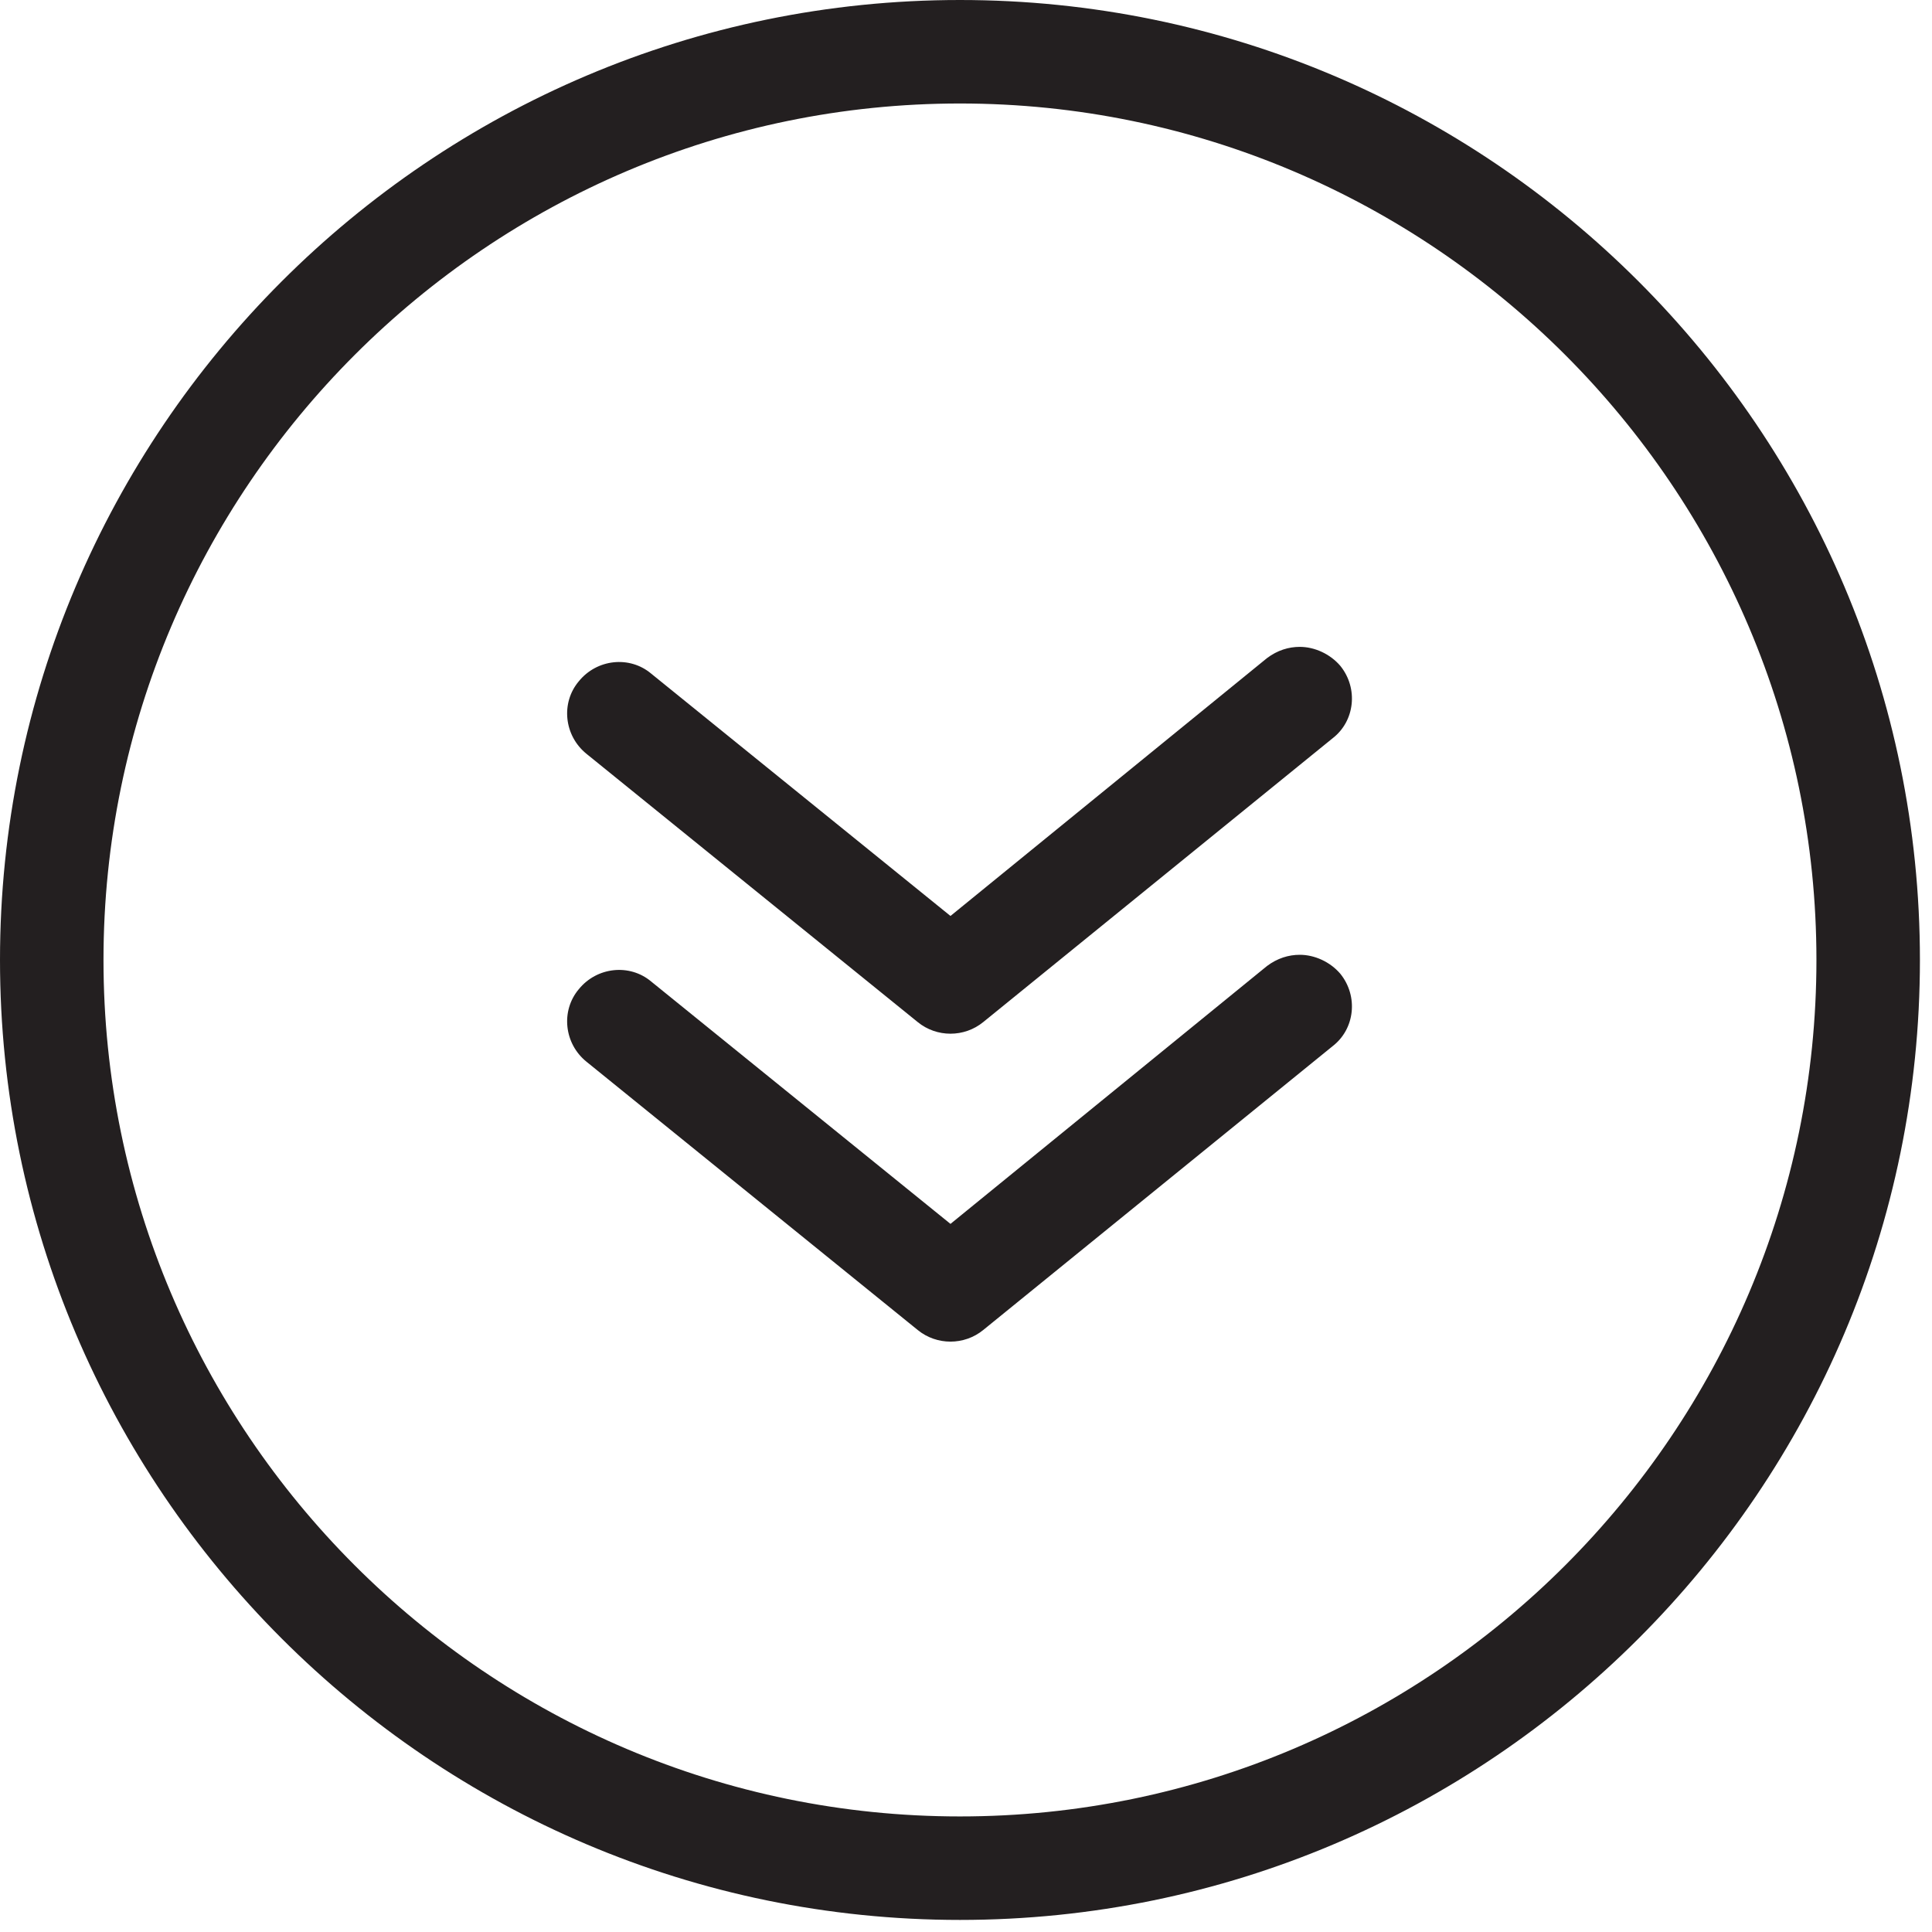 <?xml version="1.0" encoding="UTF-8"?>
<svg width="60px" height="60px" viewBox="0 0 60 60" version="1.1" xmlns="http://www.w3.org/2000/svg" xmlns:xlink="http://www.w3.org/1999/xlink">
    <!-- Generator: Sketch 49.3 (51167) - http://www.bohemiancoding.com/sketch -->
    <title>Mask</title>
    <desc>Created with Sketch.</desc>
    <defs>
        <path d="M40.366,20.089 C40.821,20.089 41.304,20.304 41.625,20.679 C42.188,21.375 42.08,22.393 41.384,22.929 L30.536,31.741 C29.946,32.223 29.089,32.223 28.5,31.741 L18.214,23.411 C17.518,22.848 17.411,21.83 17.973,21.161 C18.536,20.464 19.554,20.357 20.223,20.92 L29.518,28.446 L39.348,20.438 C39.67,20.196 40.018,20.089 40.366,20.089 Z M40.366,29.652 C40.821,29.652 41.304,29.866 41.625,30.241 C42.188,30.938 42.08,31.955 41.384,32.491 L30.536,41.304 C29.946,41.786 29.089,41.786 28.5,41.304 L18.214,32.973 C17.518,32.411 17.411,31.393 17.973,30.723 C18.536,30.027 19.554,29.92 20.223,30.482 L29.518,38.009 L39.348,30 C39.67,29.759 40.018,29.652 40.366,29.652 Z M29.812,0 C46.259,0 59.625,13.366 59.625,29.812 C59.625,46.259 46.259,59.625 29.812,59.625 C13.366,59.625 0,46.232 0,29.812 C0,13.393 13.366,0 29.812,0 Z M29.812,56.411 C44.491,56.411 56.411,44.464 56.411,29.812 C56.411,15.161 44.464,3.214 29.812,3.214 C15.161,3.214 3.214,15.161 3.214,29.812 C3.214,44.464 15.134,56.411 29.812,56.411 Z" id="arrow-twirl-down"></path>
    </defs>
    <g id="Symbols" stroke="none" stroke-width="1" fill="none" fill-rule="evenodd">
        <g id="05_icons/arrow/twirlDown" transform="translate(-10, -10)">
            <g id="🎨Colour" transform="translate(10, 10)">
                <mask id="mask-2" fill="white">
                    <use xlink:href="#arrow-twirl-down"></use>
                </mask>
                <use id="Mask" fill="#231F20" fill-rule="nonzero" xlink:href="#arrow-twirl-down"></use>
            </g>
        </g>
    </g>
</svg>